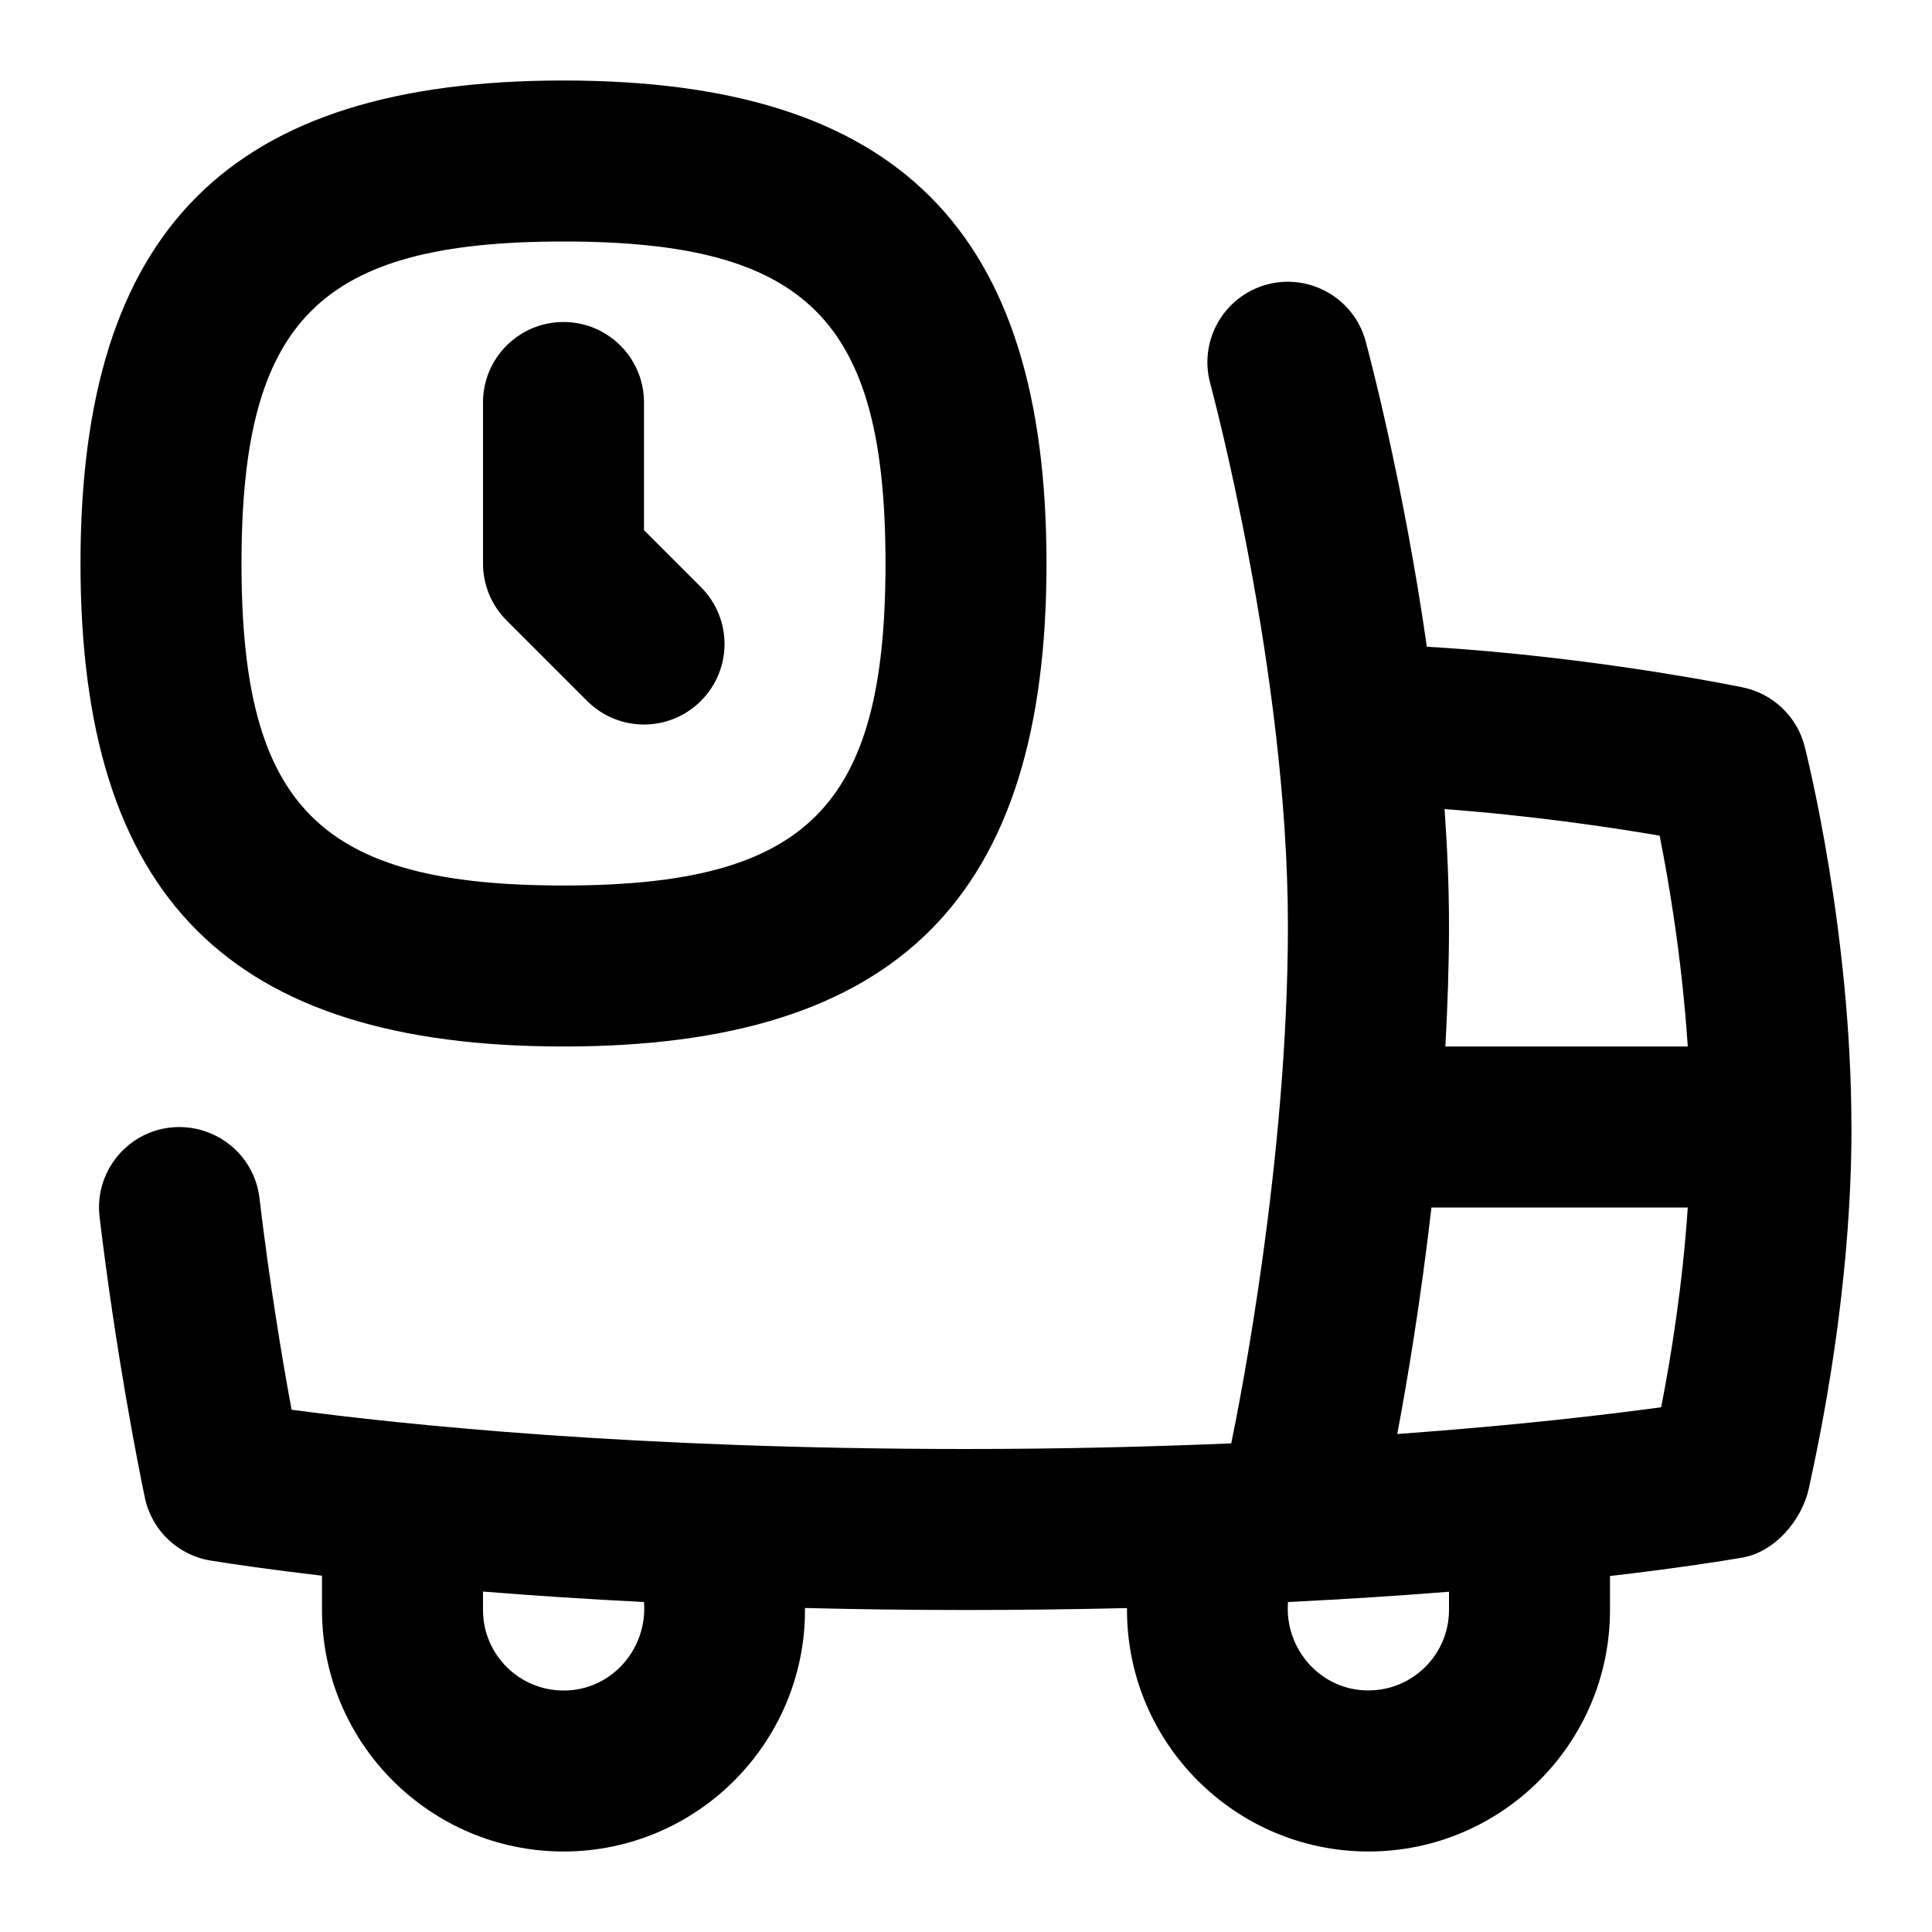 <svg id="Layer_1" viewBox="0 0 24 24" xmlns="http://www.w3.org/2000/svg" data-name="Layer 1"><path d="m6.293 7.707c-.188-.188-.293-.442-.293-.707v-2c0-.552.447-1 1-1s1 .448 1 1v1.586l.707.707c.391.391.391 1.023 0 1.414s-1.023.391-1.414 0zm-5.293-.707c0-4.149 1.851-6 6-6s6 1.851 6 6-1.851 6-6 6-6-1.851-6-6zm2 0c0 3.028.972 4 4 4s4-.972 4-4-.972-4-4-4-4 .972-4 4zm20 7c0 2.038-.398 3.881-.529 4.486-.086.399-.425.794-.827.863-.218.038-.78.128-1.644.229v.422c0 1.654-1.346 3-3 3s-3-1.346-3-3v-.024c-.632.015-1.299.024-2 .024s-1.367-.009-2-.025v.025c0 1.654-1.346 3-3 3s-3-1.346-3-3v-.426c-.653-.077-1.122-.146-1.382-.188-.409-.066-.735-.377-.819-.784-.08-.383-.356-1.768-.562-3.484-.065-.548.326-1.046.875-1.111.551-.061 1.046.327 1.111.875.128 1.076.285 2.012.399 2.63 1.379.185 4.264.488 8.377.488 1.207 0 2.301-.028 3.296-.07.118-.572.704-3.555.704-6.43 0-3.155-.955-6.702-.965-6.737-.145-.533.169-1.082.702-1.228.531-.144 1.083.169 1.228.702.028.102.464 1.726.761 3.797 2.058.121 3.846.489 3.929.506.373.079.669.362.764.731.023.093.581 2.298.581 4.729zm-15 5.901c-.734-.037-1.401-.082-2-.13v.229c0 .551.448 1 1 1 .593.003 1.046-.515 1-1.099zm9.945-9.85c.034.481.055.967.055 1.449 0 .504-.018 1.006-.045 1.5h3.011c-.07-1.07-.232-2.028-.349-2.619-.607-.104-1.591-.25-2.671-.33zm.055 9.722c-.599.048-1.269.092-2 .128-.046.584.408 1.101 1 1.098.552 0 1-.449 1-1v-.227zm2.966-4.773h-3.184c-.137 1.19-.308 2.197-.425 2.814 1.504-.109 2.619-.242 3.279-.333.121-.625.265-1.504.33-2.48z"/></svg>